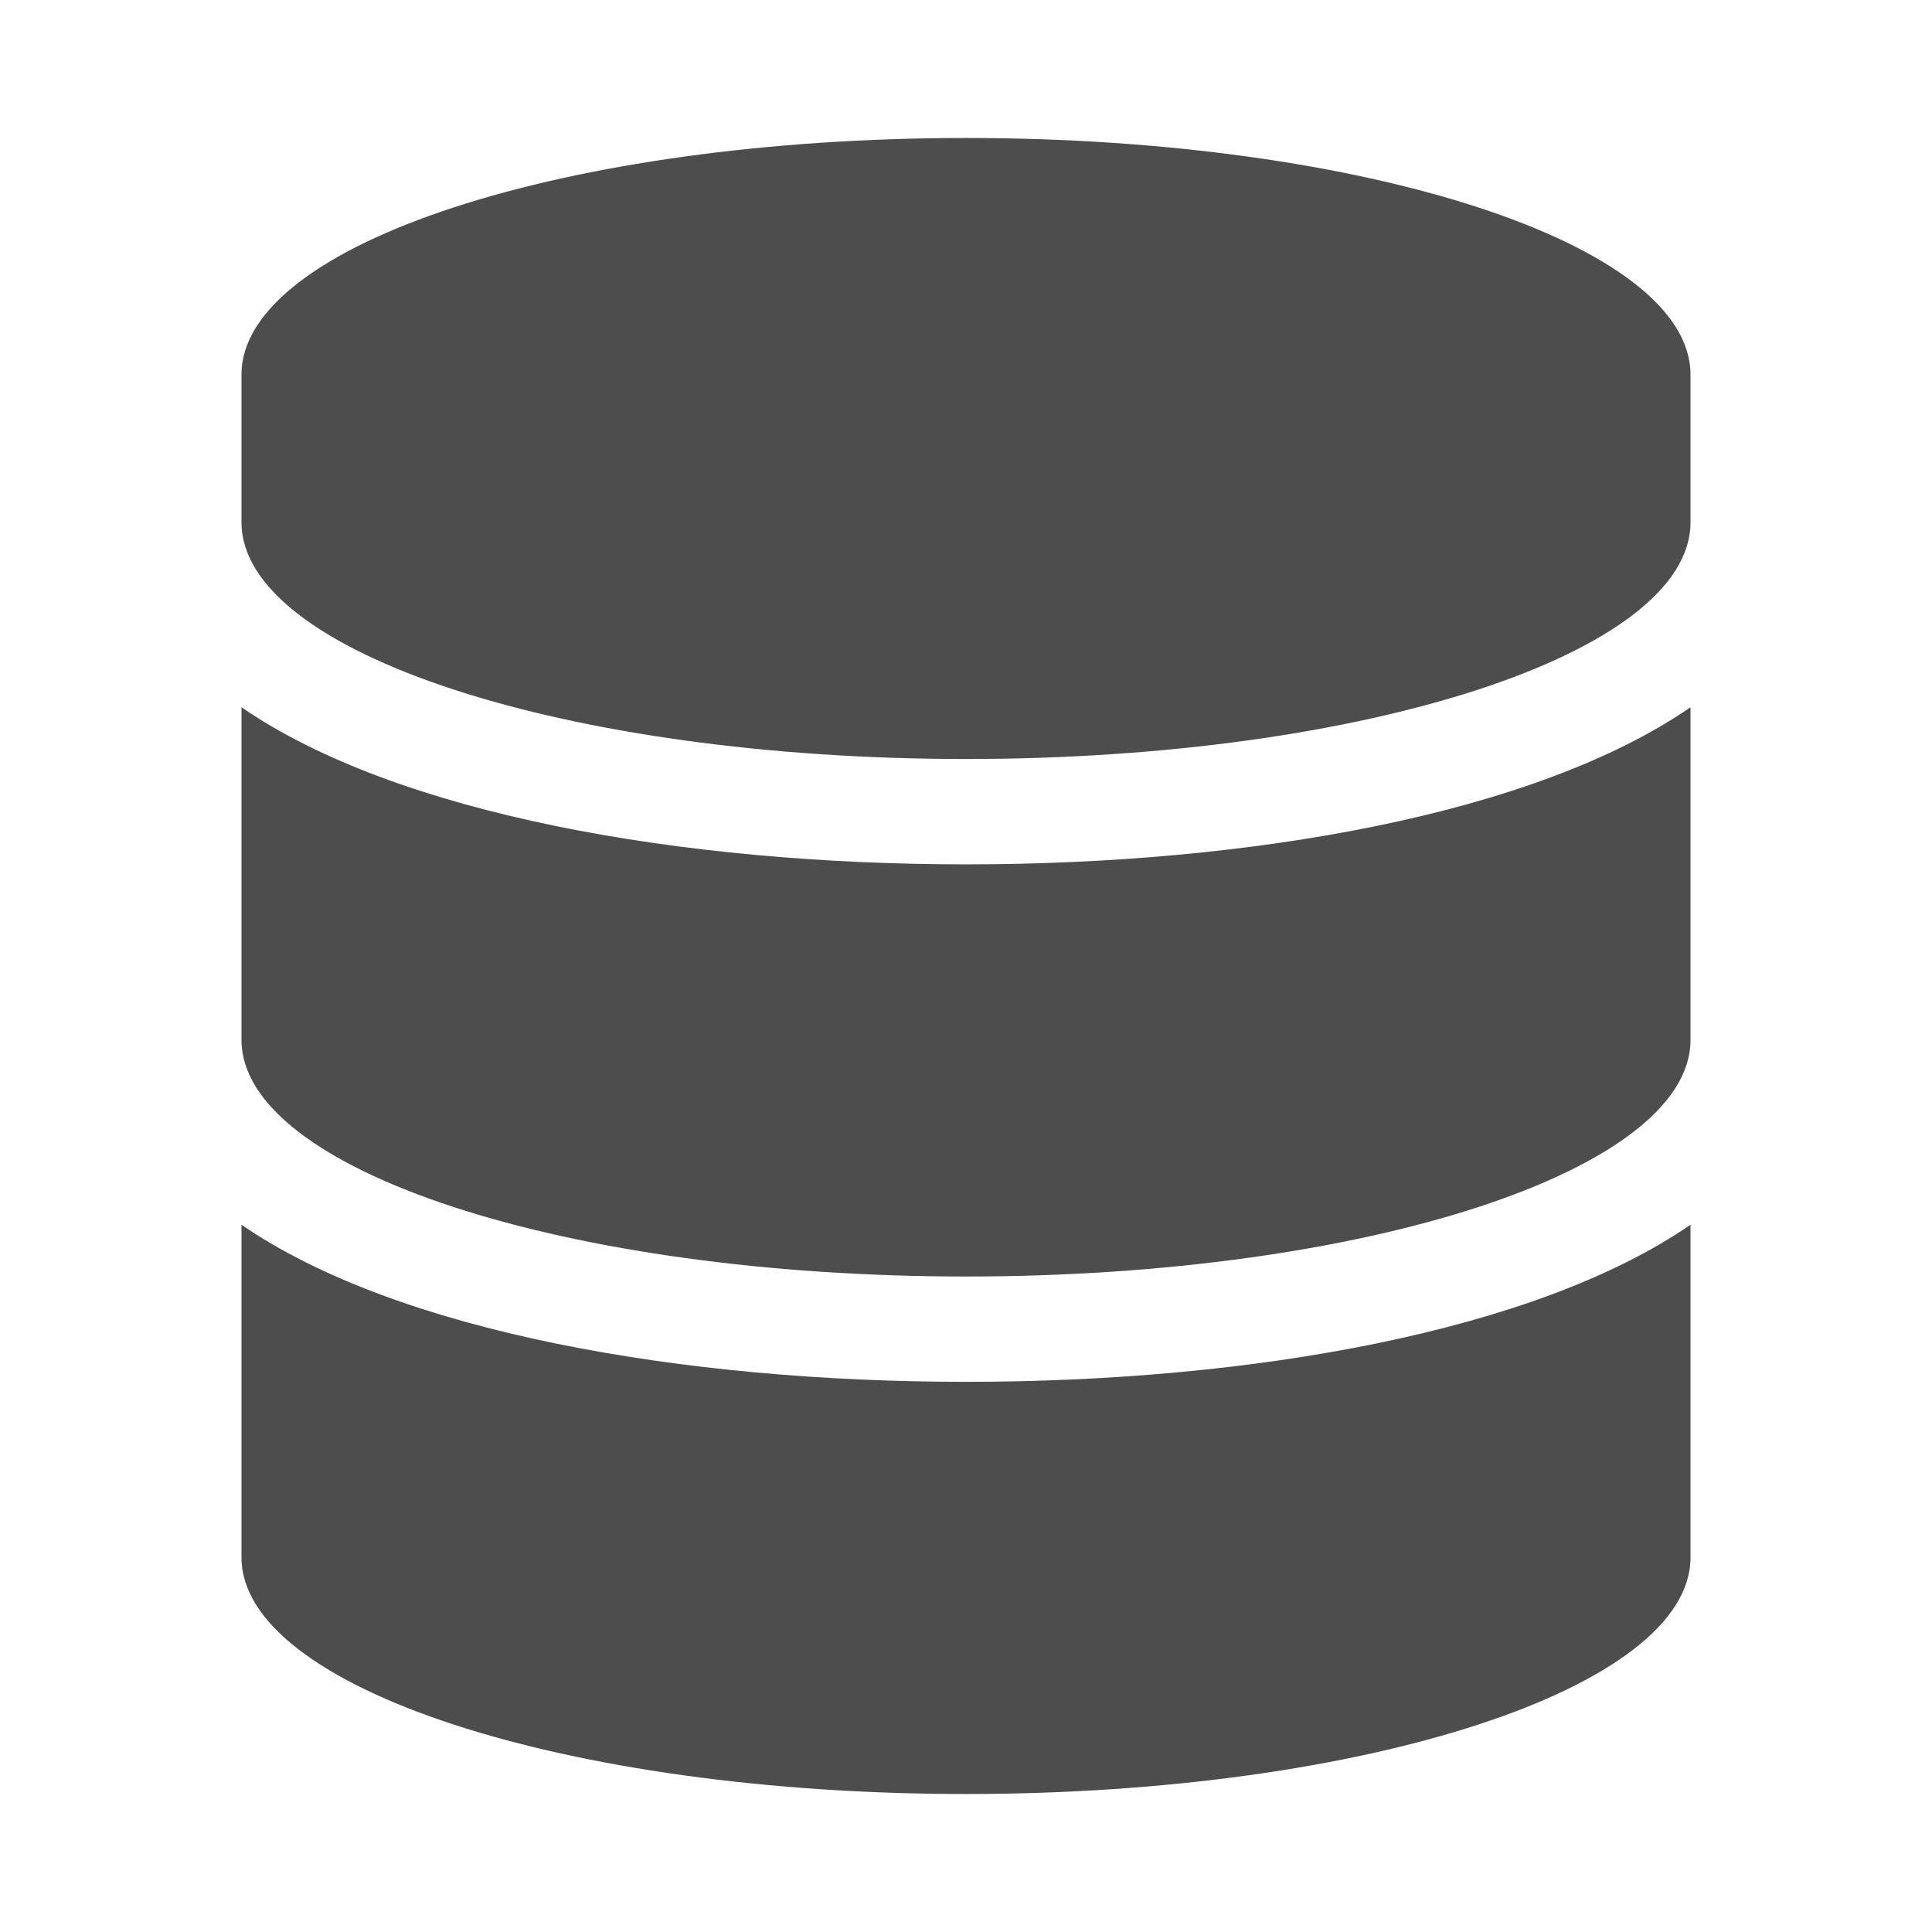 <?xml version="1.0" encoding="UTF-8" standalone="no"?>
<svg
   xmlns:dc="http://purl.org/dc/elements/1.1/"
   xmlns:cc="http://creativecommons.org/ns#"
   xmlns:rdf="http://www.w3.org/1999/02/22-rdf-syntax-ns#"
   xmlns:svg="http://www.w3.org/2000/svg"
   xmlns="http://www.w3.org/2000/svg"
   width="64"
   height="64"
   viewBox="0 0 64 64"
   version="1.1"
   id="svg8">
  <defs
     id="defs2" />
  <path
     id="path6939"
     class=""
     d="m 56,12.408 v 4.898 C 56,21.622 45.25,25.143 32,25.143 18.75,25.143 8,21.622 8,17.306 V 12.408 C 8,8.092 18.75,4.571 32,4.571 45.25,4.571 56,8.092 56,12.408 Z m 0,11.02 V 34.449 C 56,38.765 45.25,42.286 32,42.286 18.75,42.286 8,38.765 8,34.449 V 23.429 c 5.156,3.551 14.594,5.204 24,5.204 9.406,0 18.844,-1.653 24,-5.204 z m 0,17.143 V 51.592 C 56,55.908 45.25,59.429 32,59.429 18.75,59.429 8,55.908 8,51.592 V 40.571 c 5.156,3.551 14.594,5.204 24,5.204 9.406,0 18.844,-1.653 24,-5.204 z"
     style="fill:#4d4d4d;stroke-width:0.107" />
</svg>
